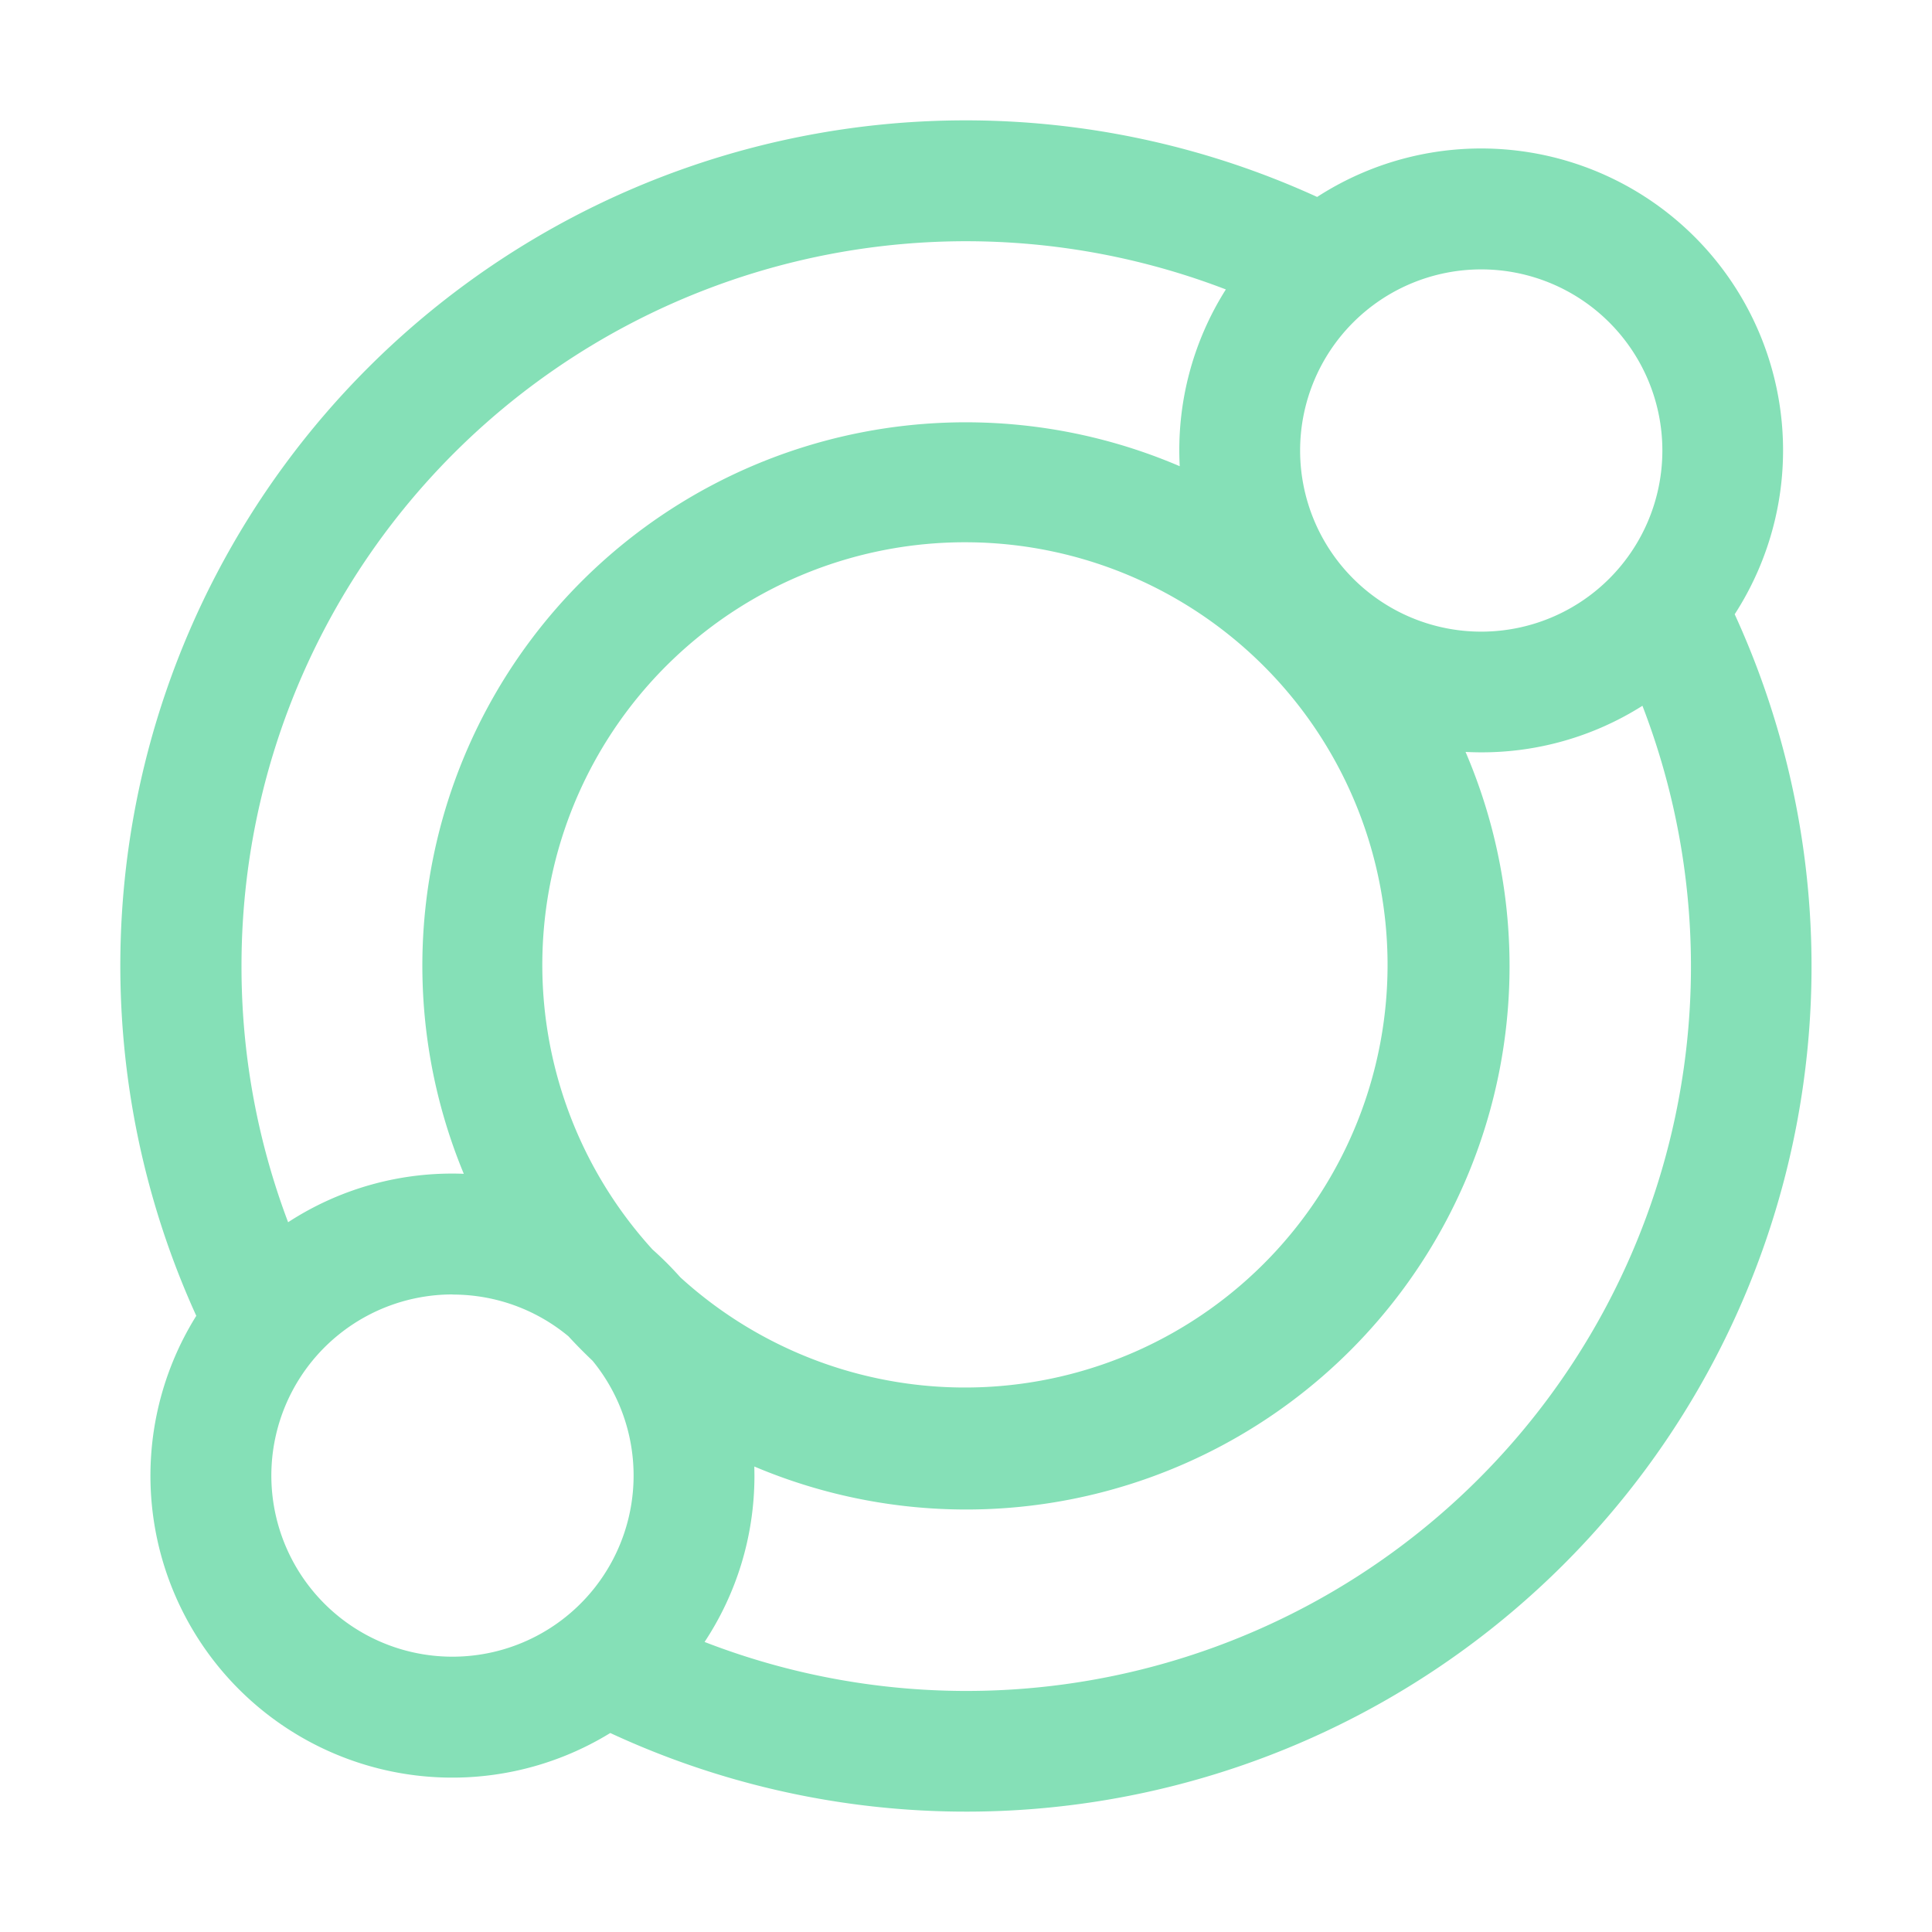 <svg xmlns="http://www.w3.org/2000/svg" width="16" height="16" fill="none">
  <path fill="#85E0B7" fill-rule="evenodd" d="M1.626 10.898a7 7 0 0 1 9.282-9.267 2.5 2.5 0 0 1 3.458 3.456 7 7 0 0 1-9.312 9.265 2.5 2.5 0 0 1-3.429-3.454ZM2 8a6 6 0 0 1 8.152-5.603 2.489 2.489 0 0 0-.382 1.464 4.5 4.5 0 0 0-5.929 5.86 2.489 2.489 0 0 0-1.455.401A5.985 5.985 0 0 1 2 8.002Zm3.835 5.598a6 6 0 0 0 7.767-7.753 2.489 2.489 0 0 1-1.465.382 4.5 4.5 0 0 1-5.89 5.918l.001.076c0 .508-.152.982-.413 1.377Zm4.932-9.867a1.5 1.5 0 1 1 3 0 1.5 1.5 0 0 1-3 0Zm-5.363 6.617c.081.072.158.149.23.23a3.5 3.5 0 1 0-.23-.23Zm-1.656.373c.365 0 .7.13.96.346.064.07.131.137.2.203a1.5 1.5 0 1 1-1.16-.55Z" clip-rule="evenodd"/>
</svg>
